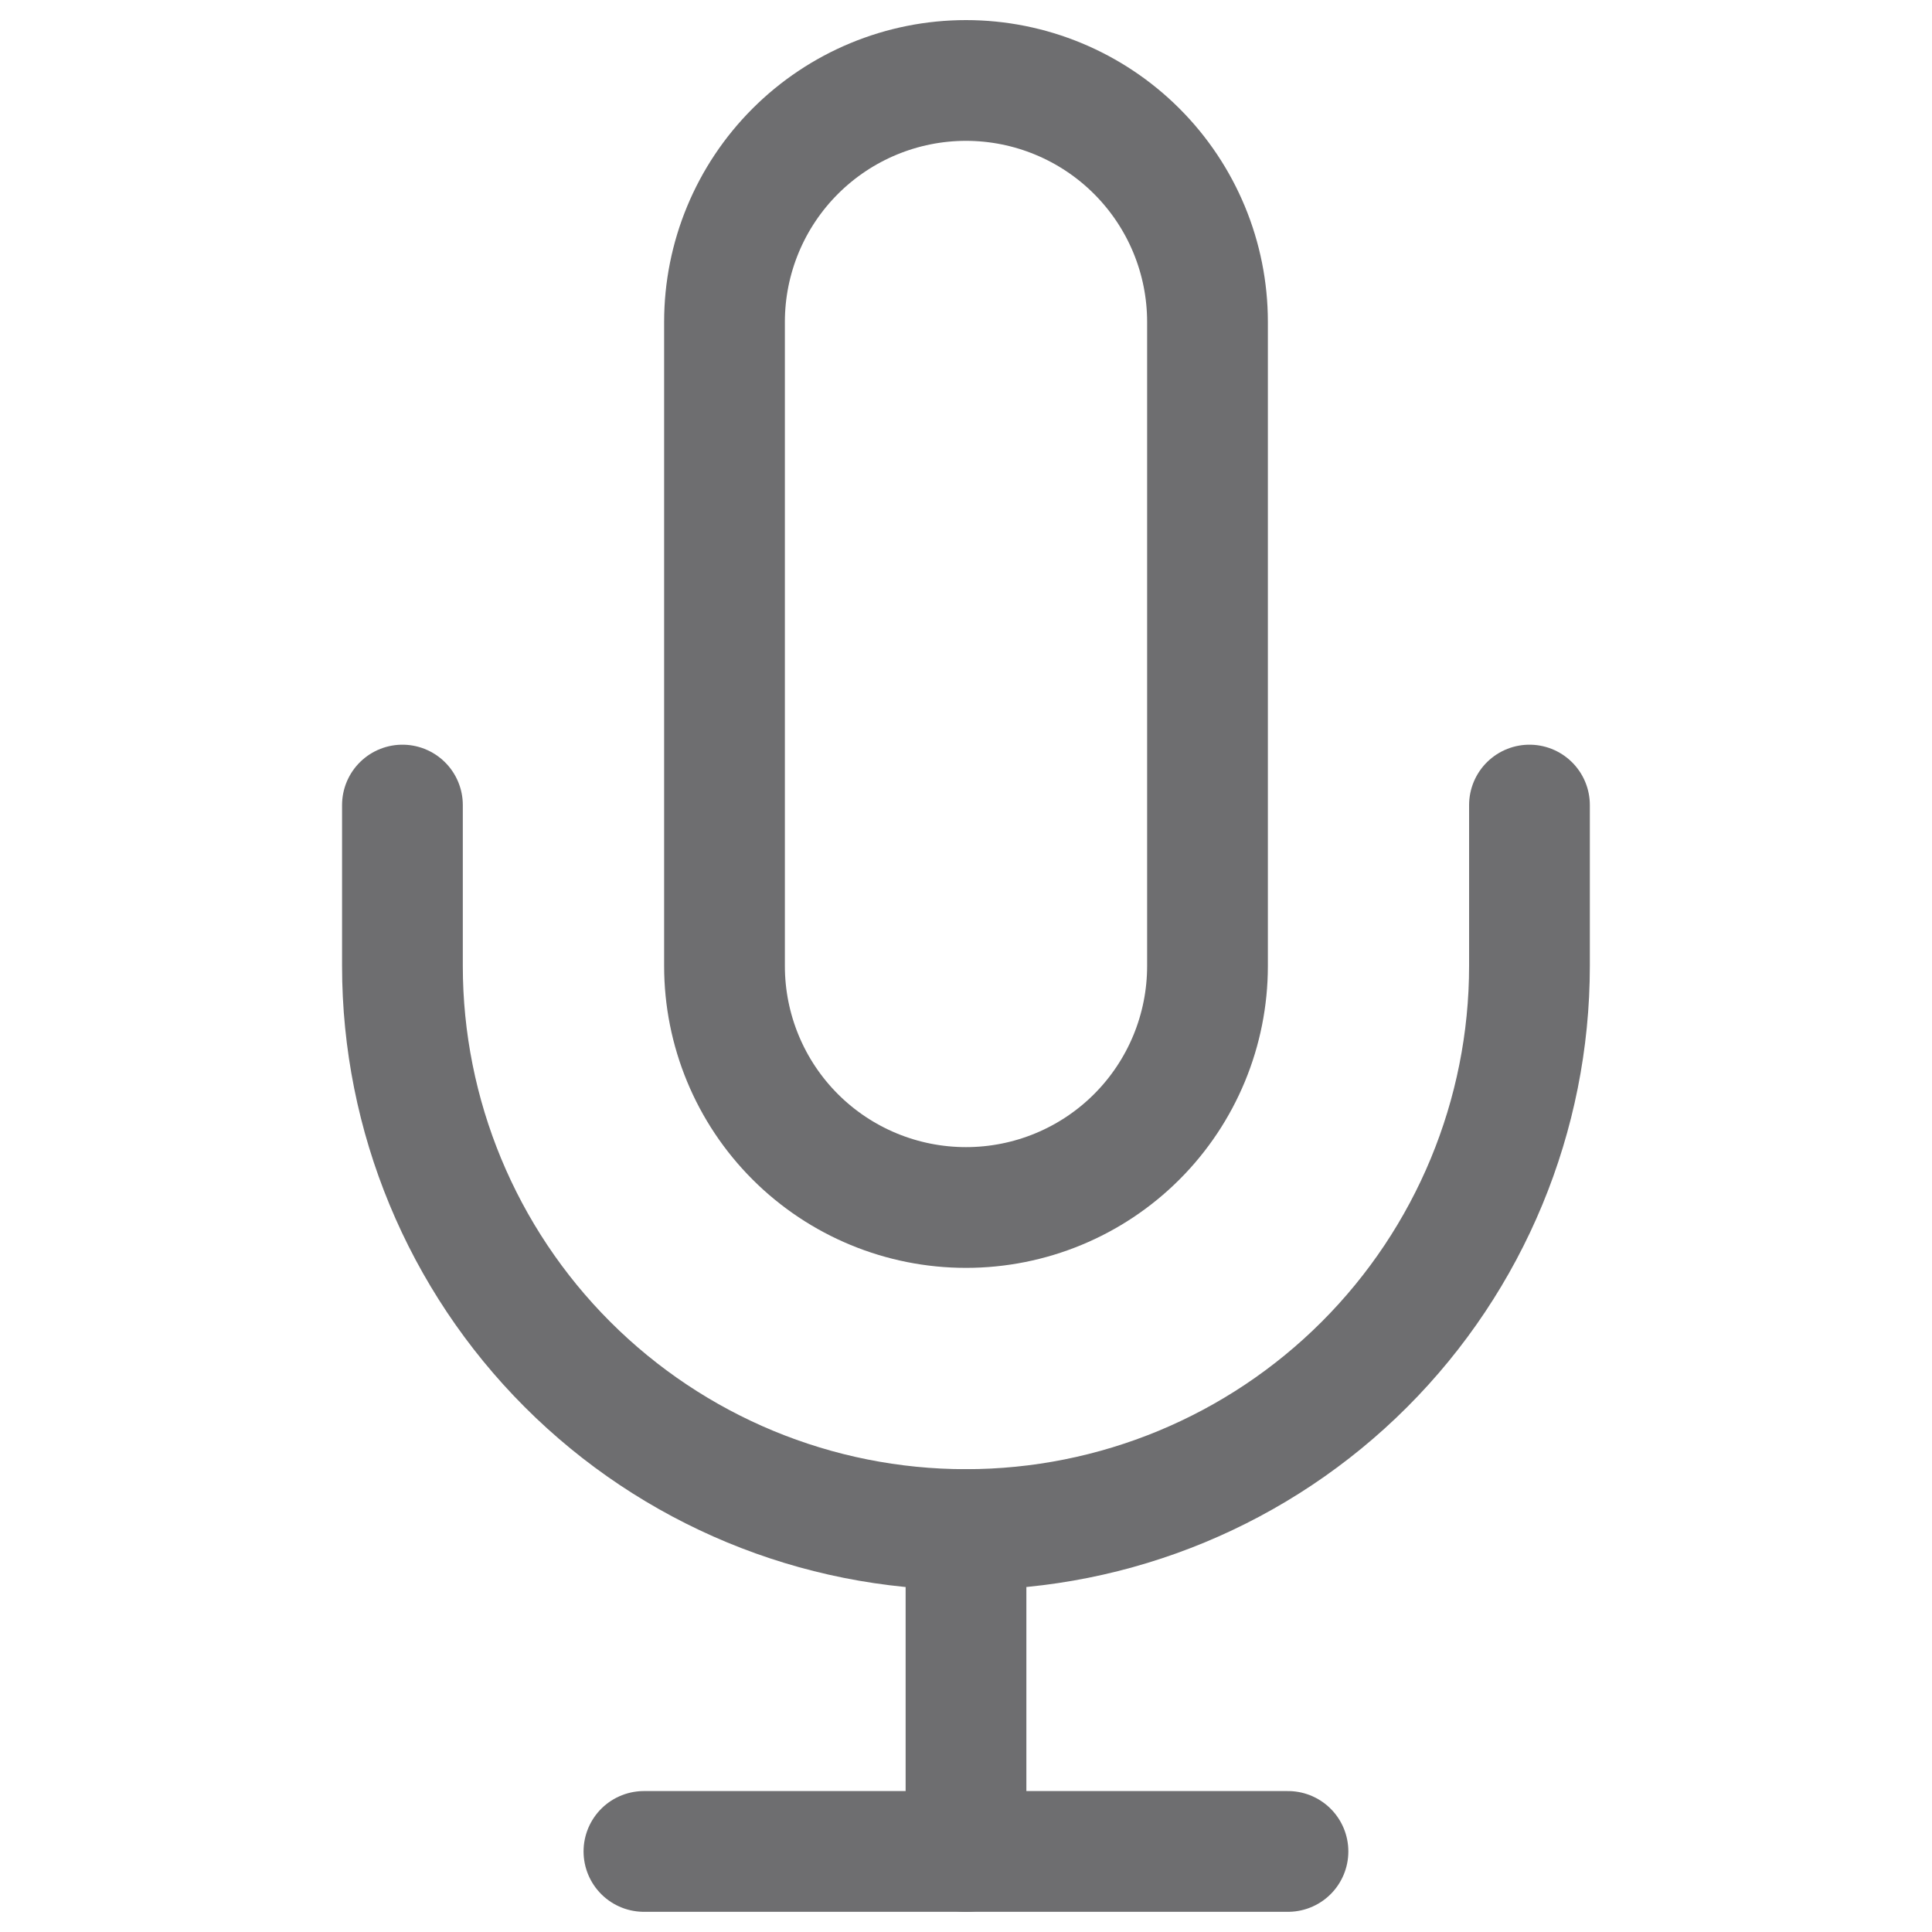 <svg width="20" height="20" viewBox="0 0 20 20" fill="none" xmlns="http://www.w3.org/2000/svg">
<path d="M10 0.833C9.337 0.833 8.701 1.097 8.232 1.566C7.763 2.035 7.5 2.67 7.5 3.333V10C7.5 10.663 7.763 11.299 8.232 11.768C8.701 12.237 9.337 12.5 10 12.5C10.663 12.5 11.299 12.237 11.768 11.768C12.237 11.299 12.5 10.663 12.5 10V3.333C12.5 2.67 12.237 2.035 11.768 1.566C11.299 1.097 10.663 0.833 10 0.833V0.833Z" stroke="#6E6E70" stroke-width="1.25" stroke-linecap="round" stroke-linejoin="round"/>
<path d="M15.833 8.334V10C15.833 11.547 15.218 13.031 14.124 14.125C13.03 15.219 11.546 15.834 9.999 15.834C8.452 15.834 6.969 15.219 5.875 14.125C4.781 13.031 4.166 11.547 4.166 10V8.334" stroke="#6E6E70" stroke-width="1.25" stroke-linecap="round" stroke-linejoin="round"/>
<path d="M10 15.834V19.167" stroke="#6E6E70" stroke-width="1.25" stroke-linecap="round" stroke-linejoin="round"/>
<path d="M6.666 19.166H13.333" stroke="#6E6E70" stroke-width="1.25" stroke-linecap="round" stroke-linejoin="round"/>
</svg>
